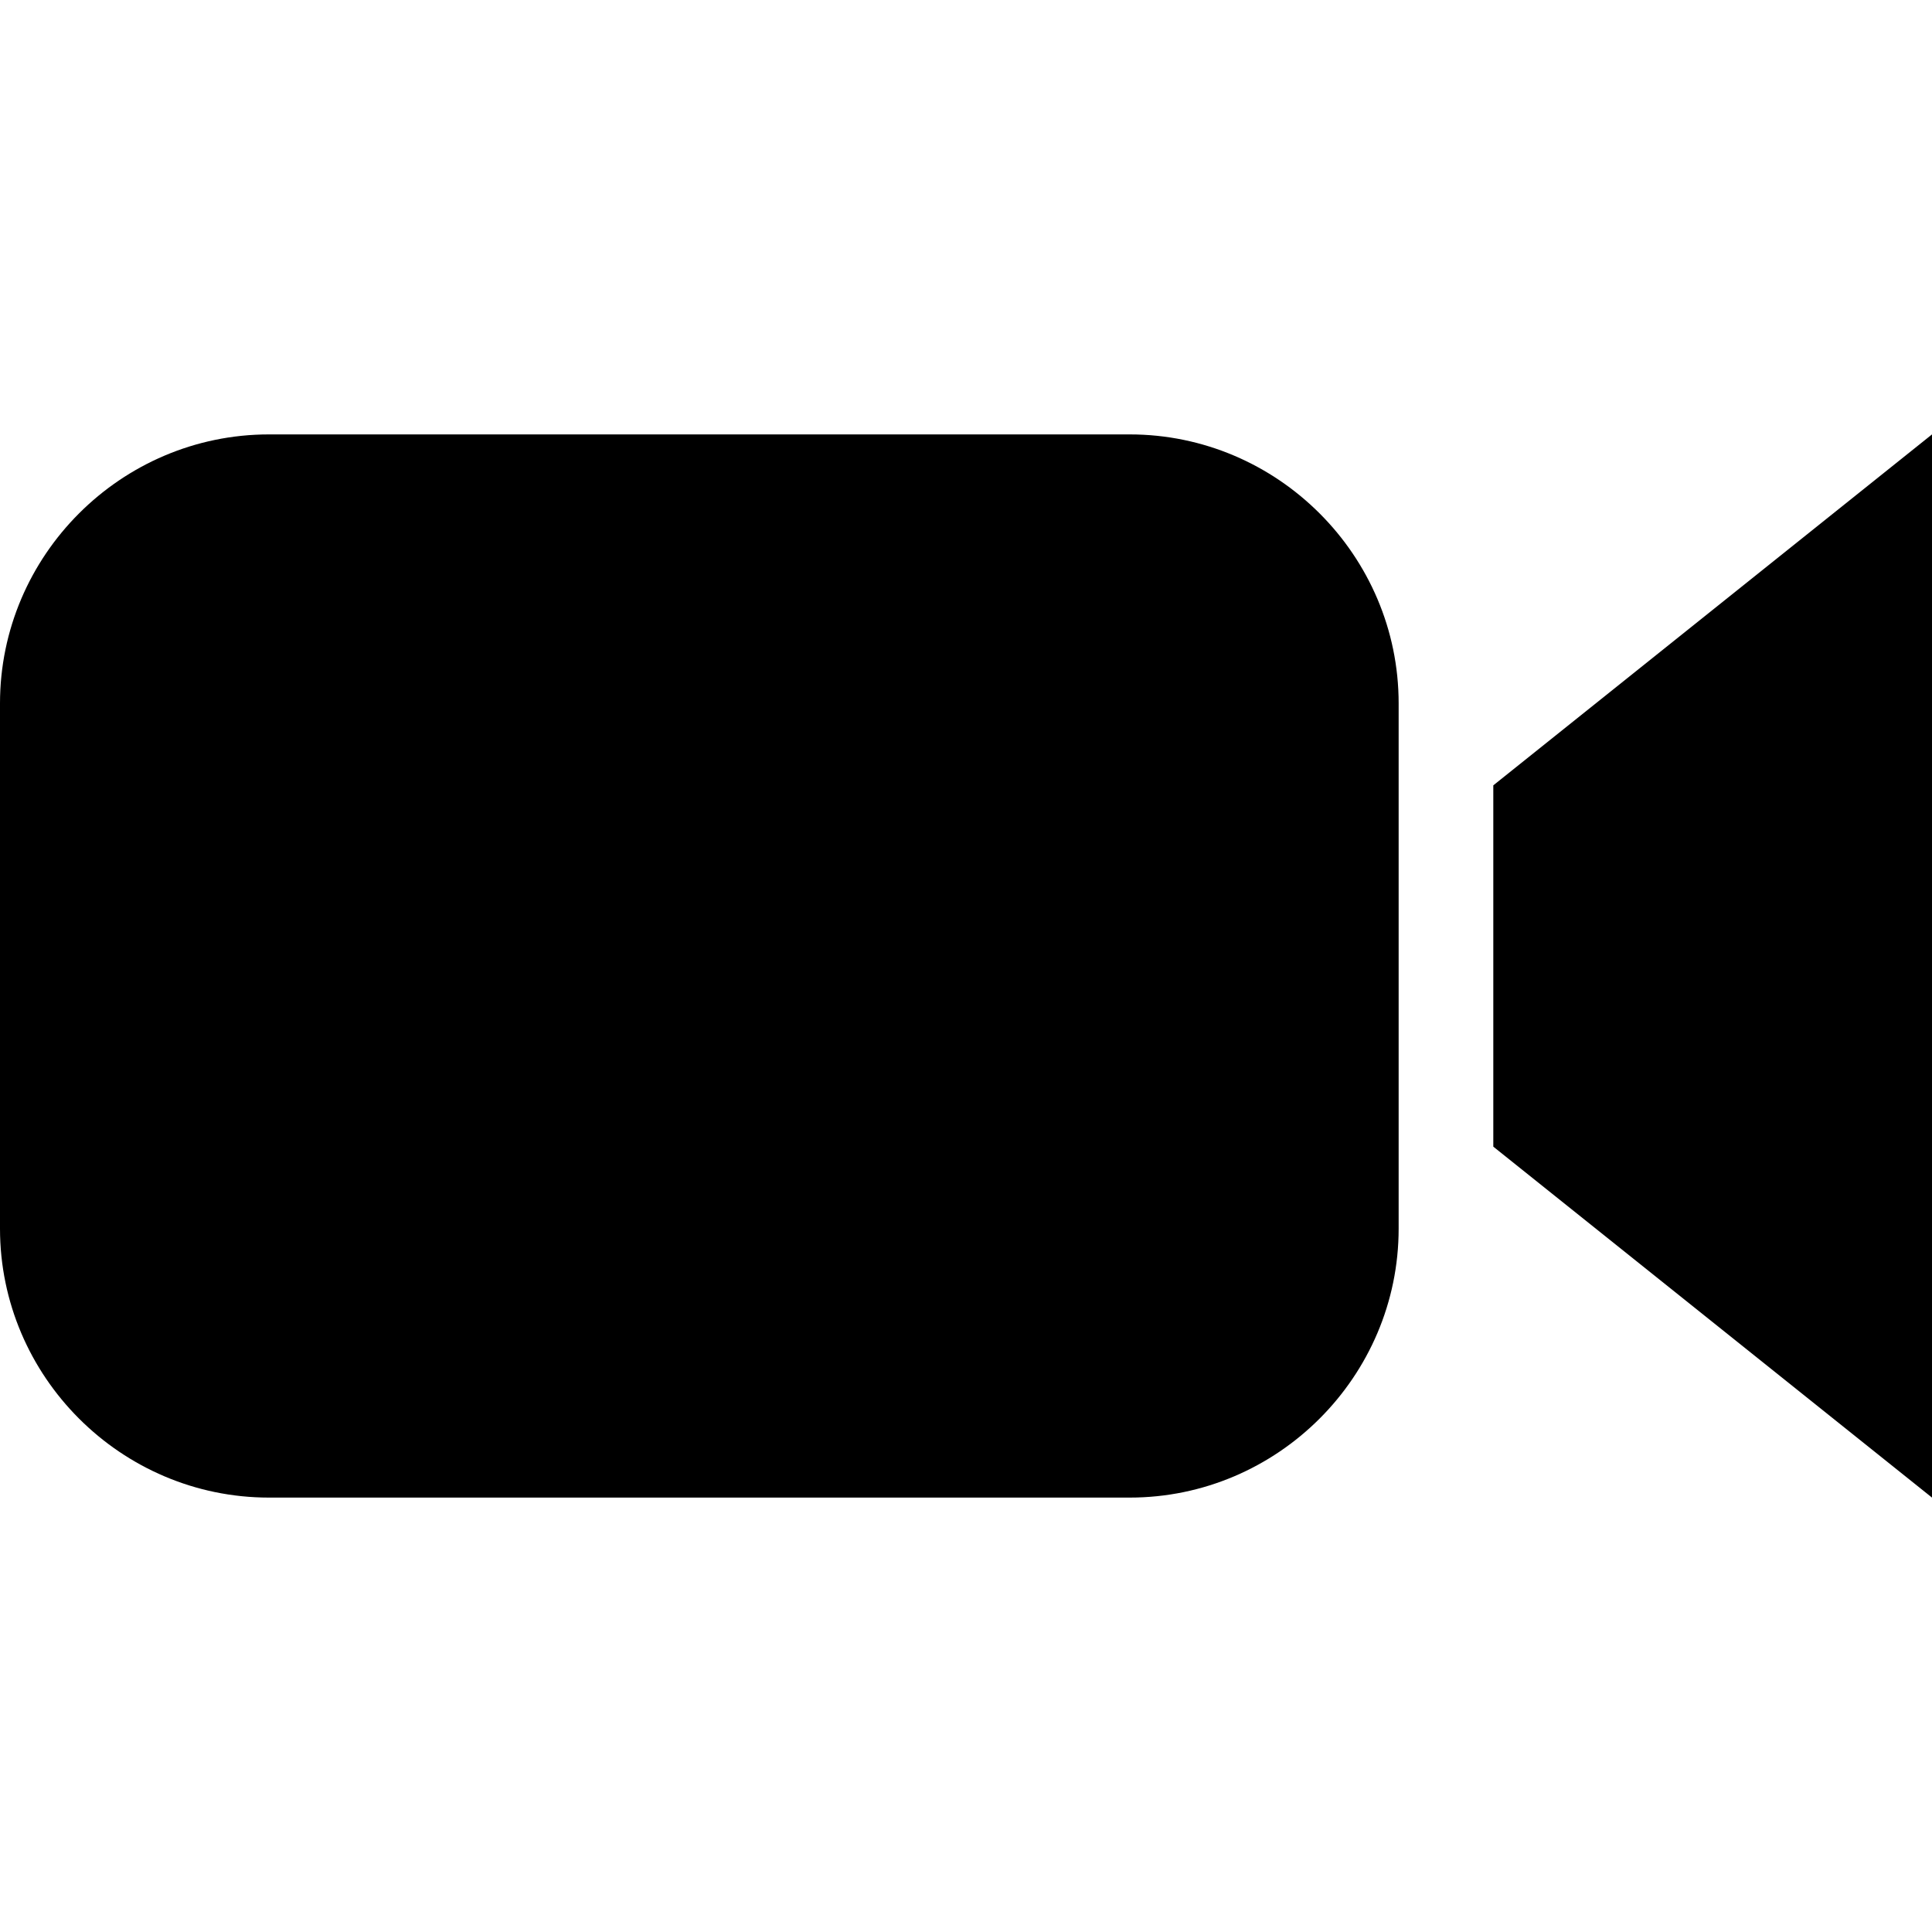<?xml version="1.0" encoding="utf-8"?>
<!-- Generator: Adobe Illustrator 15.0.0, SVG Export Plug-In . SVG Version: 6.00 Build 0)  -->
<!DOCTYPE svg PUBLIC "-//W3C//DTD SVG 1.1//EN" "http://www.w3.org/Graphics/SVG/1.1/DTD/svg11.dtd">
<svg version="1.1" id="Layer_1" xmlns="http://www.w3.org/2000/svg" xmlns:xlink="http://www.w3.org/1999/xlink" x="0px" y="0px"
	 width="512px" height="512px" viewBox="0 0 512 512" enable-background="new 0 0 512 512" xml:space="preserve">
<g>
	<path d="M299.375,115.123H71.282C32.077,115.123,0,147.2,0,186.405v139.189c0,39.205,32.077,71.283,71.282,71.283h228.093
		c39.205,0,71.282-32.076,71.282-71.283V186.405C370.656,147.2,338.58,115.123,299.375,115.123z"/>
	<polygon points="395.74,208.128 395.74,255.999 395.74,256 395.74,303.869 512,396.877 512,256 512,255.999 512,115.123 	"/>
</g>
</svg>
